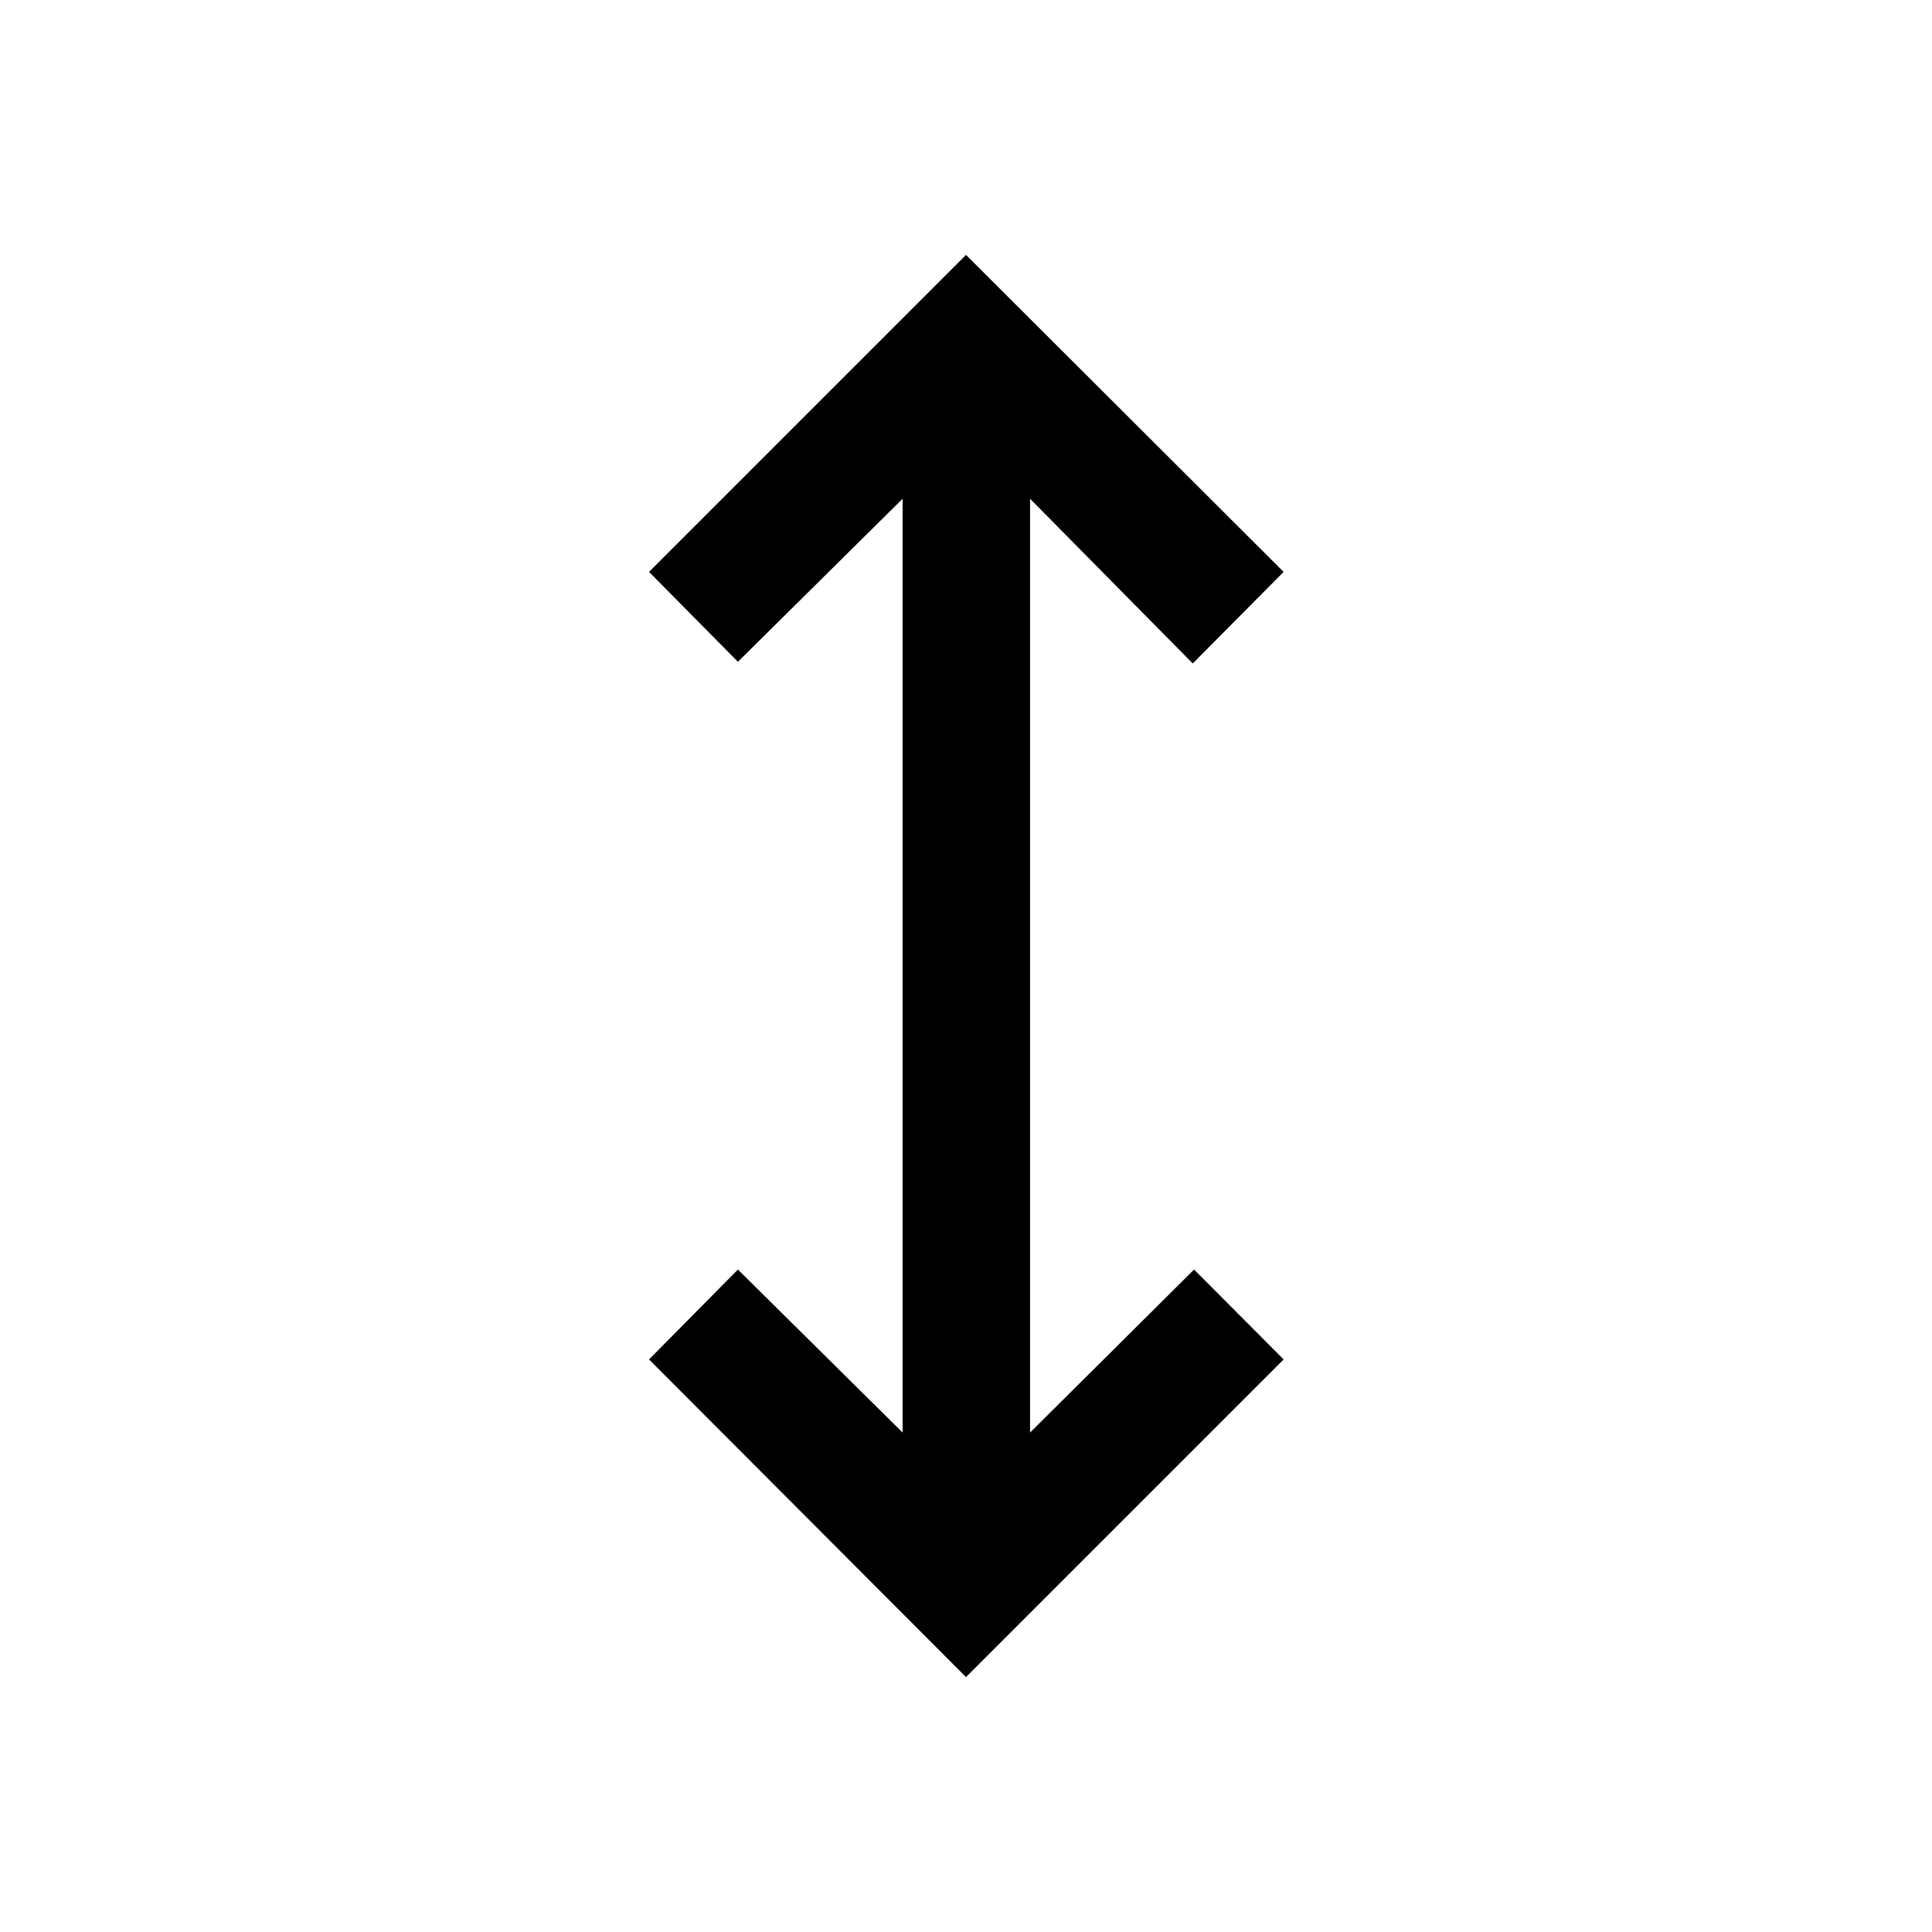 <svg xmlns="http://www.w3.org/2000/svg" height="40" viewBox="0 -960 960 960" width="40"><path d="M480-126.67 322.5-284.5l44.17-44.67 81.83 81v-464l-81.83 81-44.17-44.66L480-833.33l157.83 157.5-45.16 45.5-80.84-81.84v464l81.5-81 44.5 44.67L480-126.67Z"/></svg>